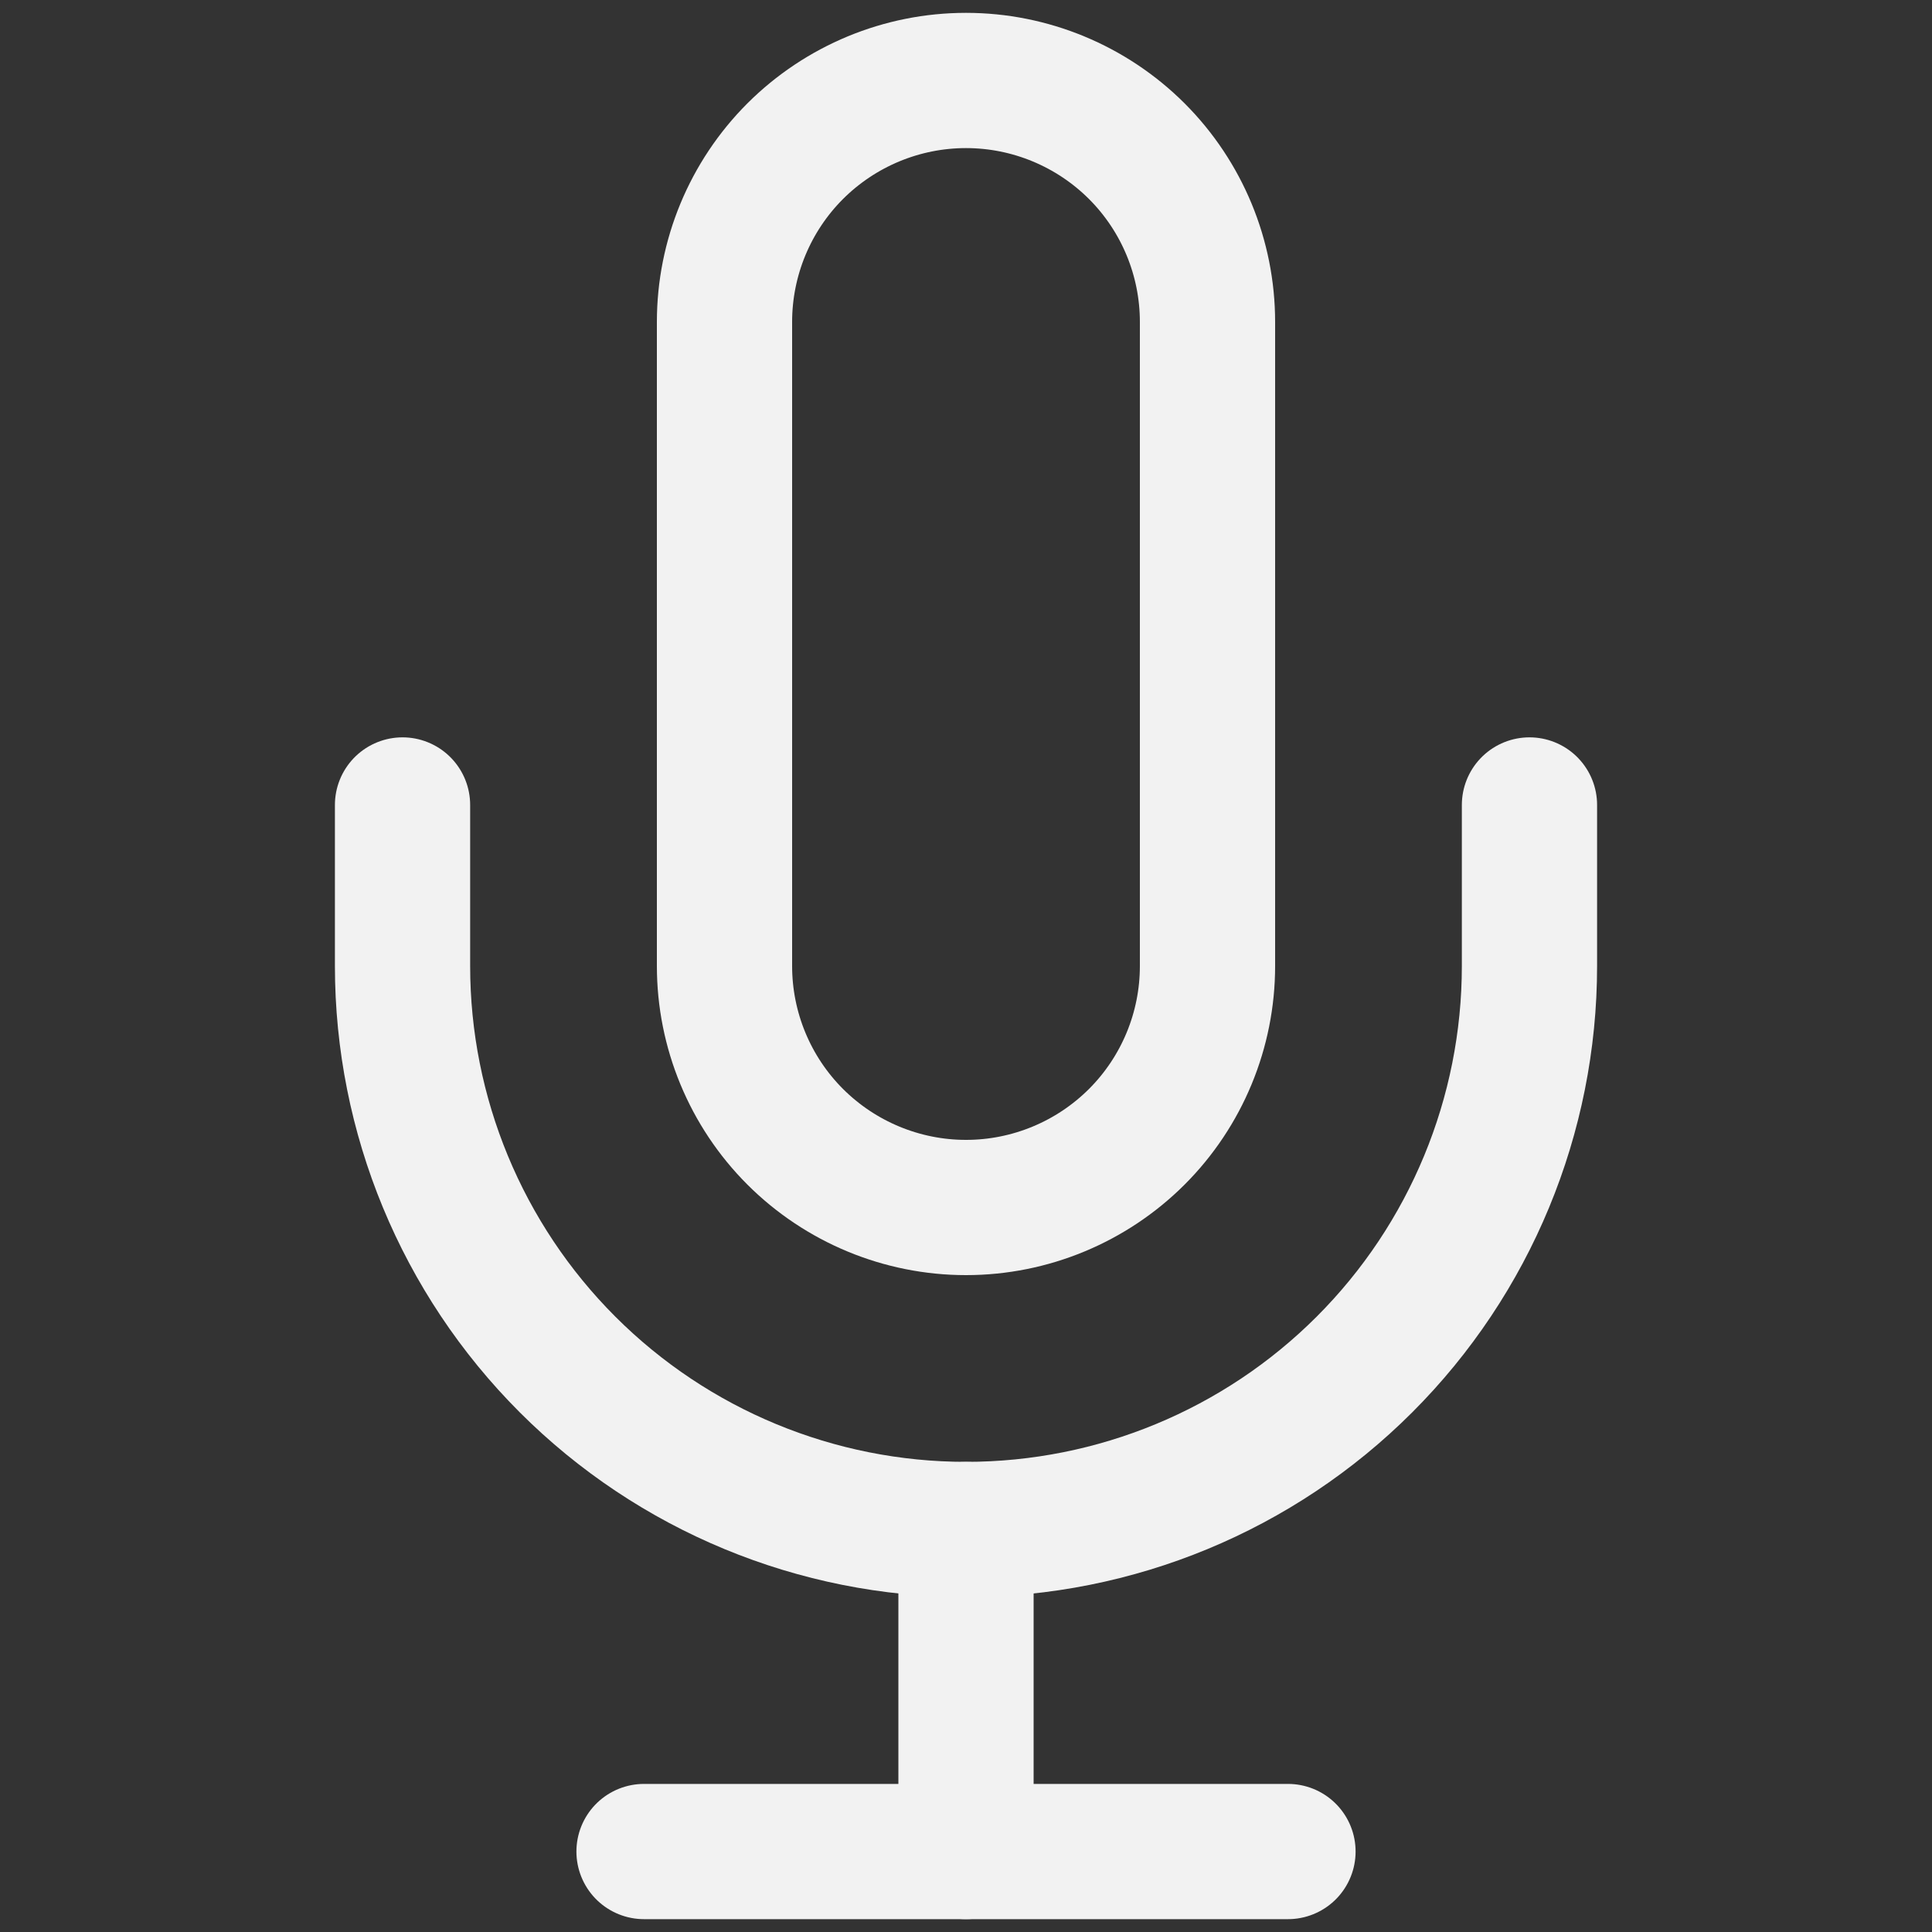 <svg width="20" height="20" viewBox="0 0 20 20" fill="none" xmlns="http://www.w3.org/2000/svg">
<rect x="0" y="0" width="20" height="20" fill="#333333" stroke="none"/>
<g id="Property 1=on">
<path id="Vector" d="M10 0.833C9.337 0.833 8.701 1.097 8.232 1.565C7.763 2.034 7.5 2.67 7.5 3.333V10C7.5 10.663 7.763 11.299 8.232 11.768C8.701 12.236 9.337 12.5 10 12.5C10.663 12.5 11.299 12.236 11.768 11.768C12.237 11.299 12.5 10.663 12.5 10V3.333C12.5 2.67 12.237 2.034 11.768 1.565C11.299 1.097 10.663 0.833 10 0.833Z" stroke="#F2F2F2" stroke-width="1.4" stroke-linecap="round" stroke-linejoin="round"/>
<path id="Vector_2" d="M15.833 8.333V10C15.833 11.547 15.219 13.031 14.125 14.125C13.031 15.219 11.547 15.833 10 15.833C8.453 15.833 6.969 15.219 5.875 14.125C4.781 13.031 4.167 11.547 4.167 10V8.333" stroke="#F2F2F2" stroke-width="1.4" stroke-linecap="round" stroke-linejoin="round"/>
<path id="Vector_3" d="M10 15.833V19.167" stroke="#F2F2F2" stroke-width="1.4" stroke-linecap="round" stroke-linejoin="round"/>
<path id="Vector_4" d="M6.667 19.167H13.333" stroke="#F2F2F2" stroke-width="1.4" stroke-linecap="round" stroke-linejoin="round"/>
</g>
</svg>
